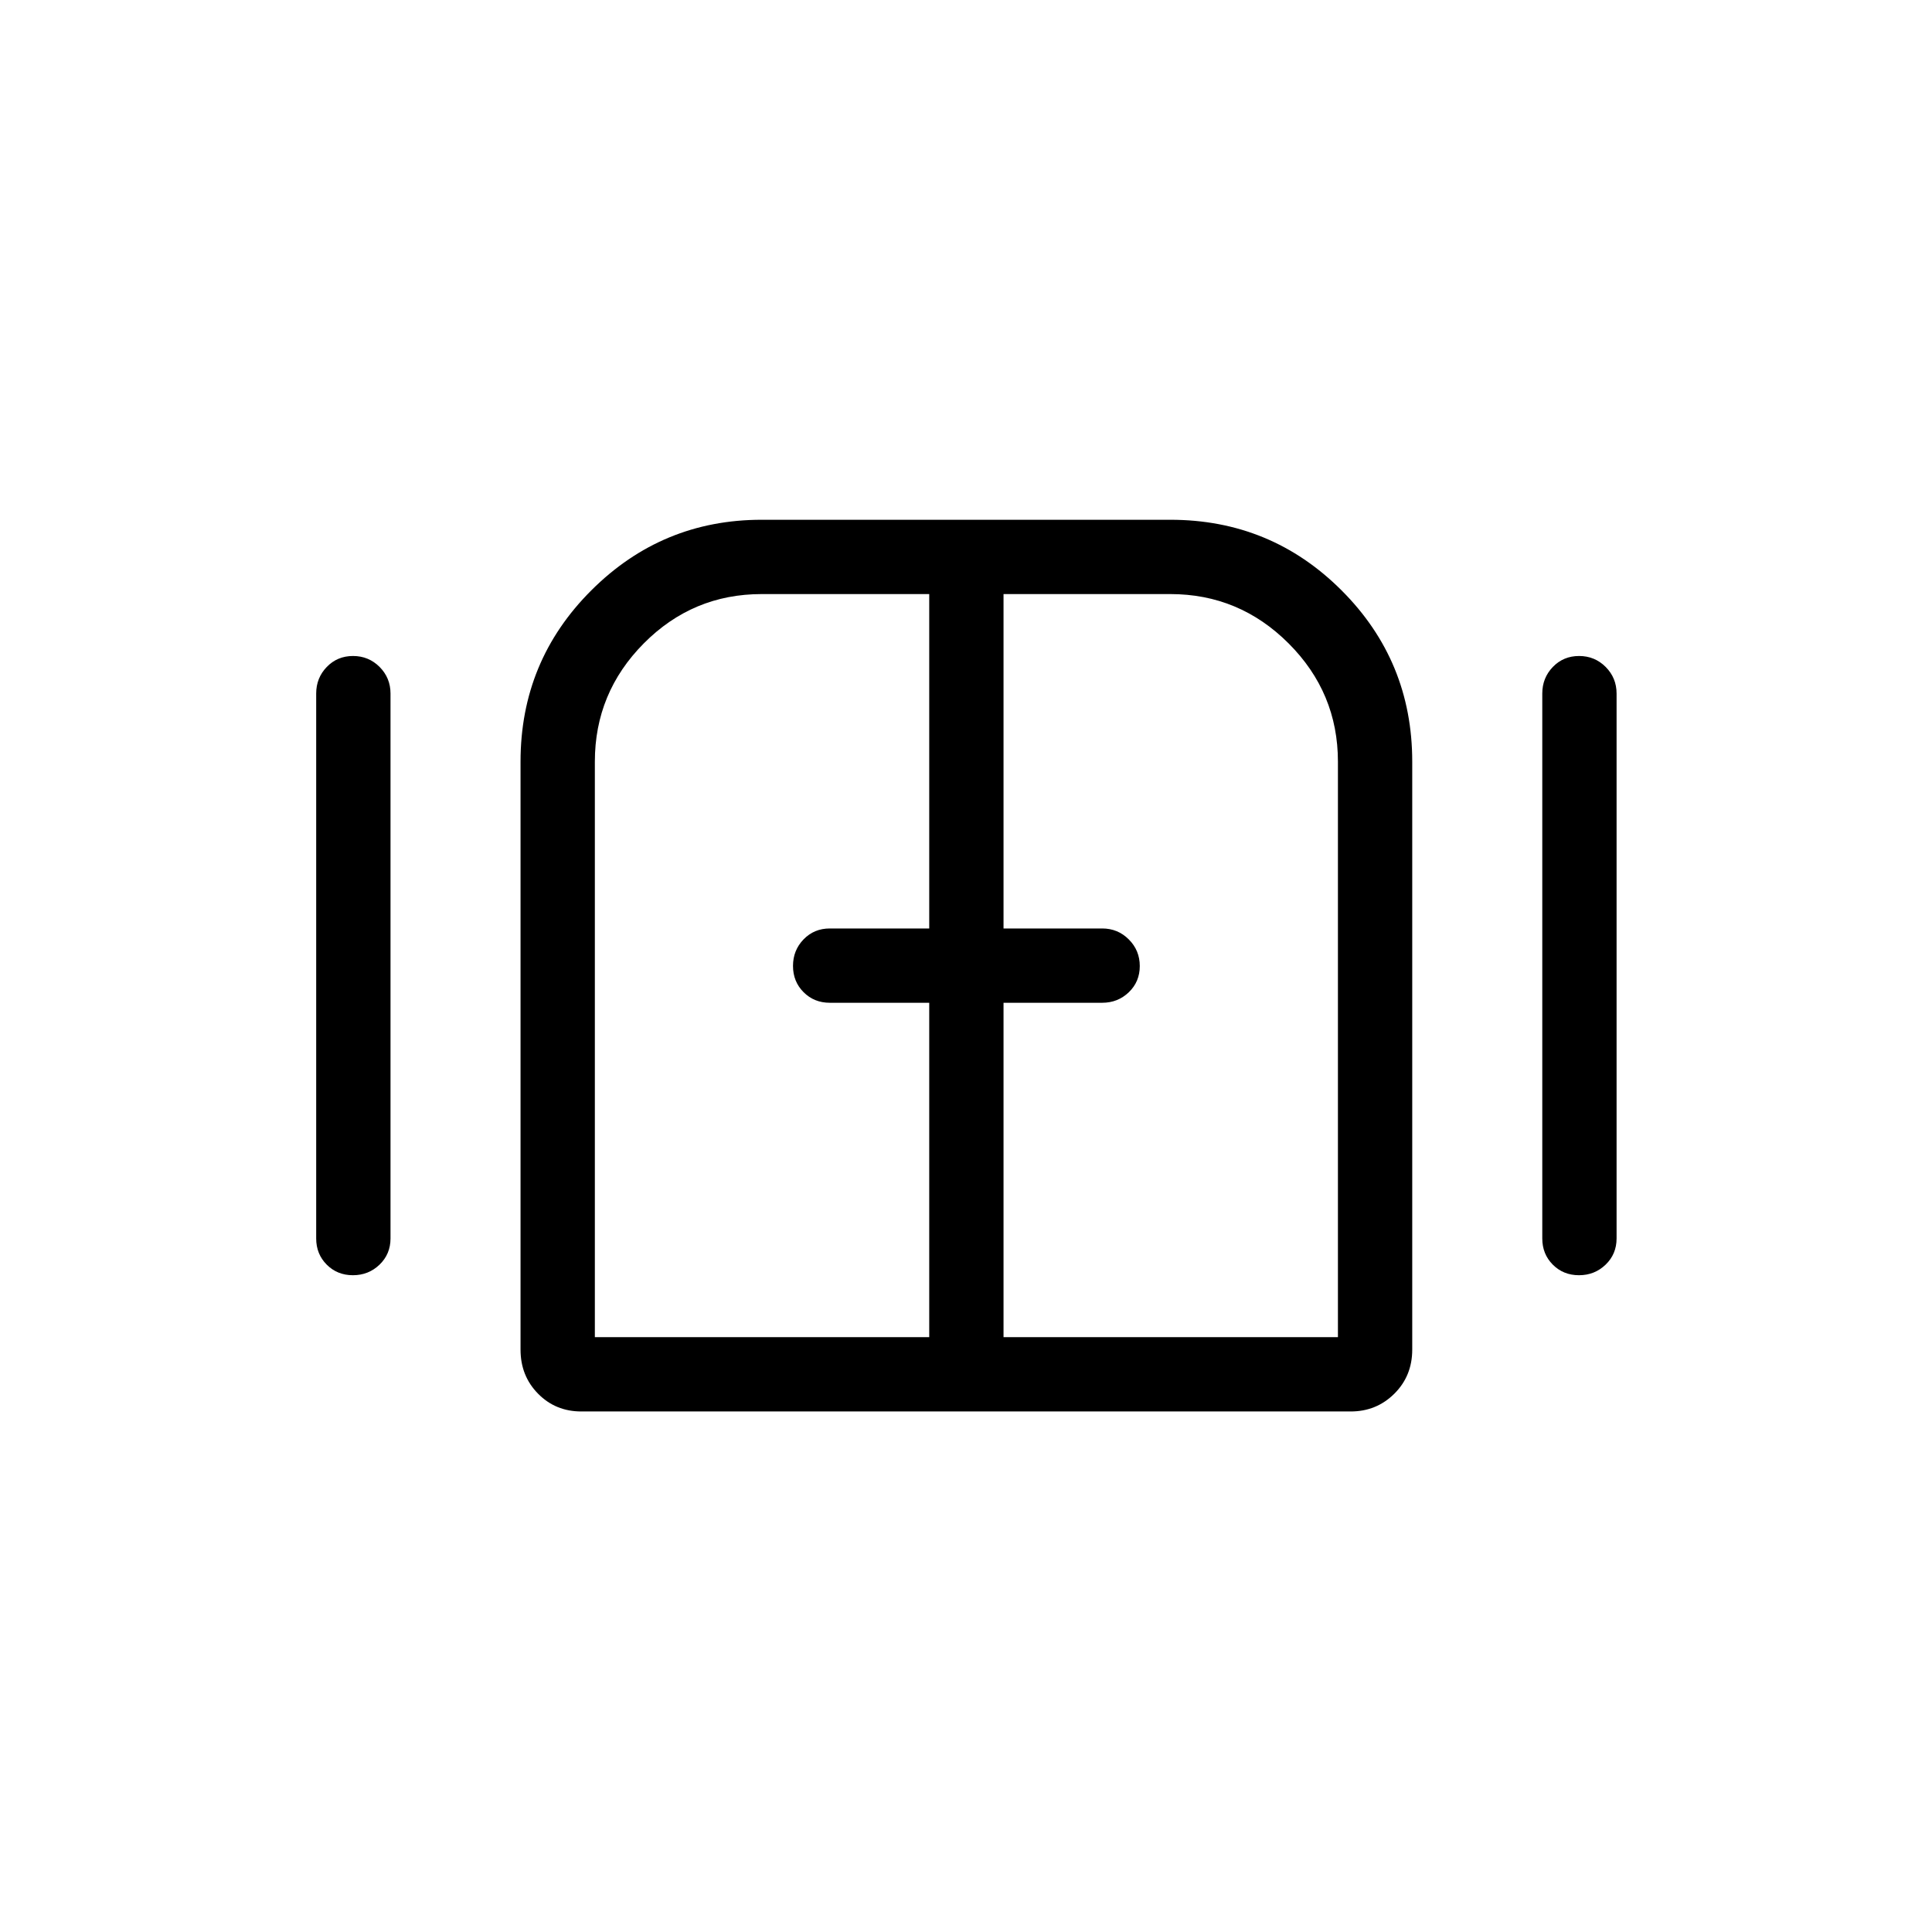 <svg xmlns="http://www.w3.org/2000/svg" height="24" viewBox="0 -960 960 960" width="24"><path d="M175.36-326.35q-7.78 0-13.01-5.25-5.24-5.25-5.24-13.02v-270.76q0-7.77 5.26-13.22 5.26-5.44 13.04-5.44 7.78 0 13.21 5.44 5.42 5.45 5.42 13.22v270.76q0 7.77-5.45 13.02t-13.23 5.25Zm113.49 67.7q-12.81 0-21.5-8.84-8.7-8.83-8.7-21.89v-292.16q0-50 35.15-85.09 35.14-35.1 84.66-35.1h203.08q50 0 85.09 35.1 35.1 35.09 35.1 85.09v292.16q0 13.06-8.88 21.89-8.89 8.84-21.7 8.84h-382.3Zm495.74-67.7q-7.78 0-13.01-5.25-5.23-5.25-5.23-13.02v-270.76q0-7.77 5.25-13.22 5.26-5.44 13.04-5.44 7.78 0 13.21 5.44 5.42 5.45 5.42 13.22v270.76q0 7.77-5.45 13.02t-13.23 5.25ZM480-480ZM295.58-295.58h166.15v-166.15h-49.42q-7.77 0-13.02-5.26t-5.25-13.04q0-7.78 5.25-13.2 5.25-5.42 13.02-5.42h49.42v-166.16h-83.27q-34.25 0-58.57 24.51-24.31 24.51-24.31 58.76v285.96Zm203.07 0h166.16v-285.96q0-34.25-24.51-58.76-24.51-24.51-58.76-24.51h-82.89v166.16h49.04q7.77 0 13.21 5.45 5.45 5.45 5.45 13.23t-5.45 13.01q-5.44 5.23-13.21 5.23h-49.04v166.15Z"/></svg>